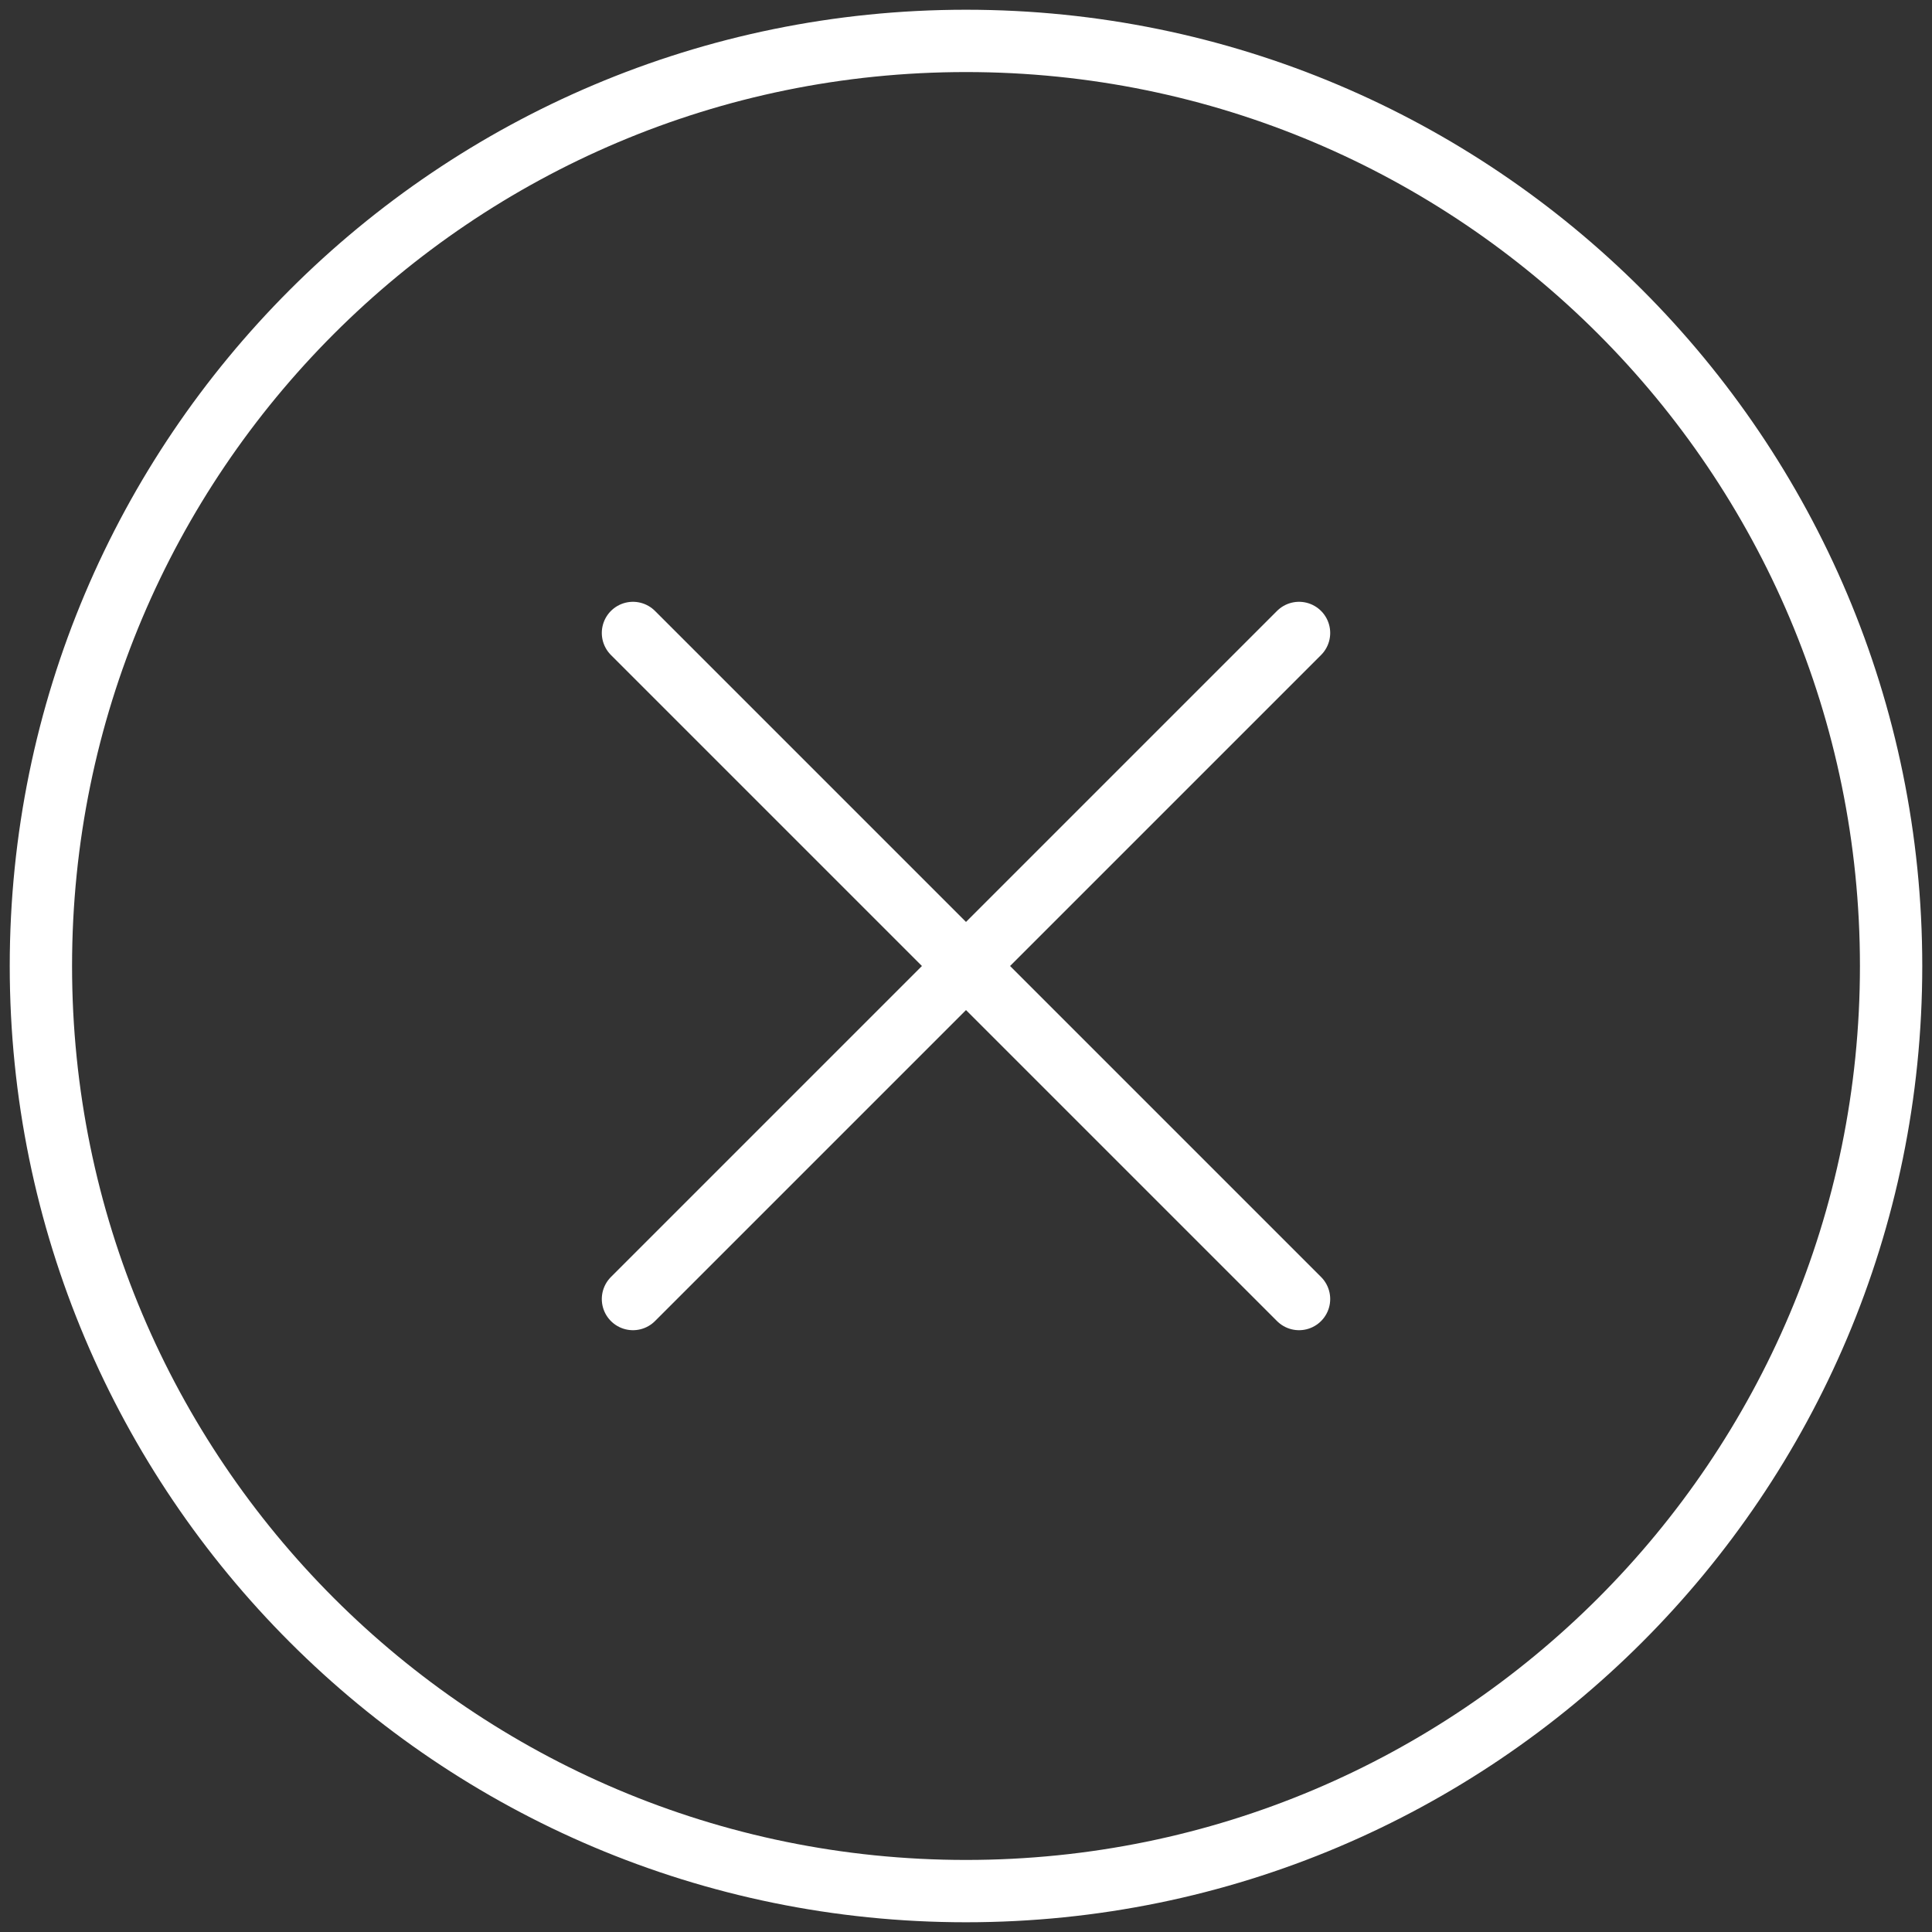 <svg width="124" height="124" viewBox="0 0 124 124" fill="none" xmlns="http://www.w3.org/2000/svg">
<rect x="0" y="0" width="124" height="124" fill="#333333" stroke="none"/>
<path d="M83.375 40.625L62 62L40.625 83.375M40.625 40.625L83.375 83.375" stroke="white" stroke-width="4" stroke-linecap="round" stroke-linejoin="round"/>
<path d="M62 121.375C94.792 121.375 121.375 94.792 121.375 62C121.375 29.208 94.792 2.625 62 2.625C29.208 2.625 2.625 29.208 2.625 62C2.625 94.792 29.208 121.375 62 121.375Z" stroke="white" stroke-width="4" stroke-linecap="round" stroke-linejoin="round"/>
</svg>
